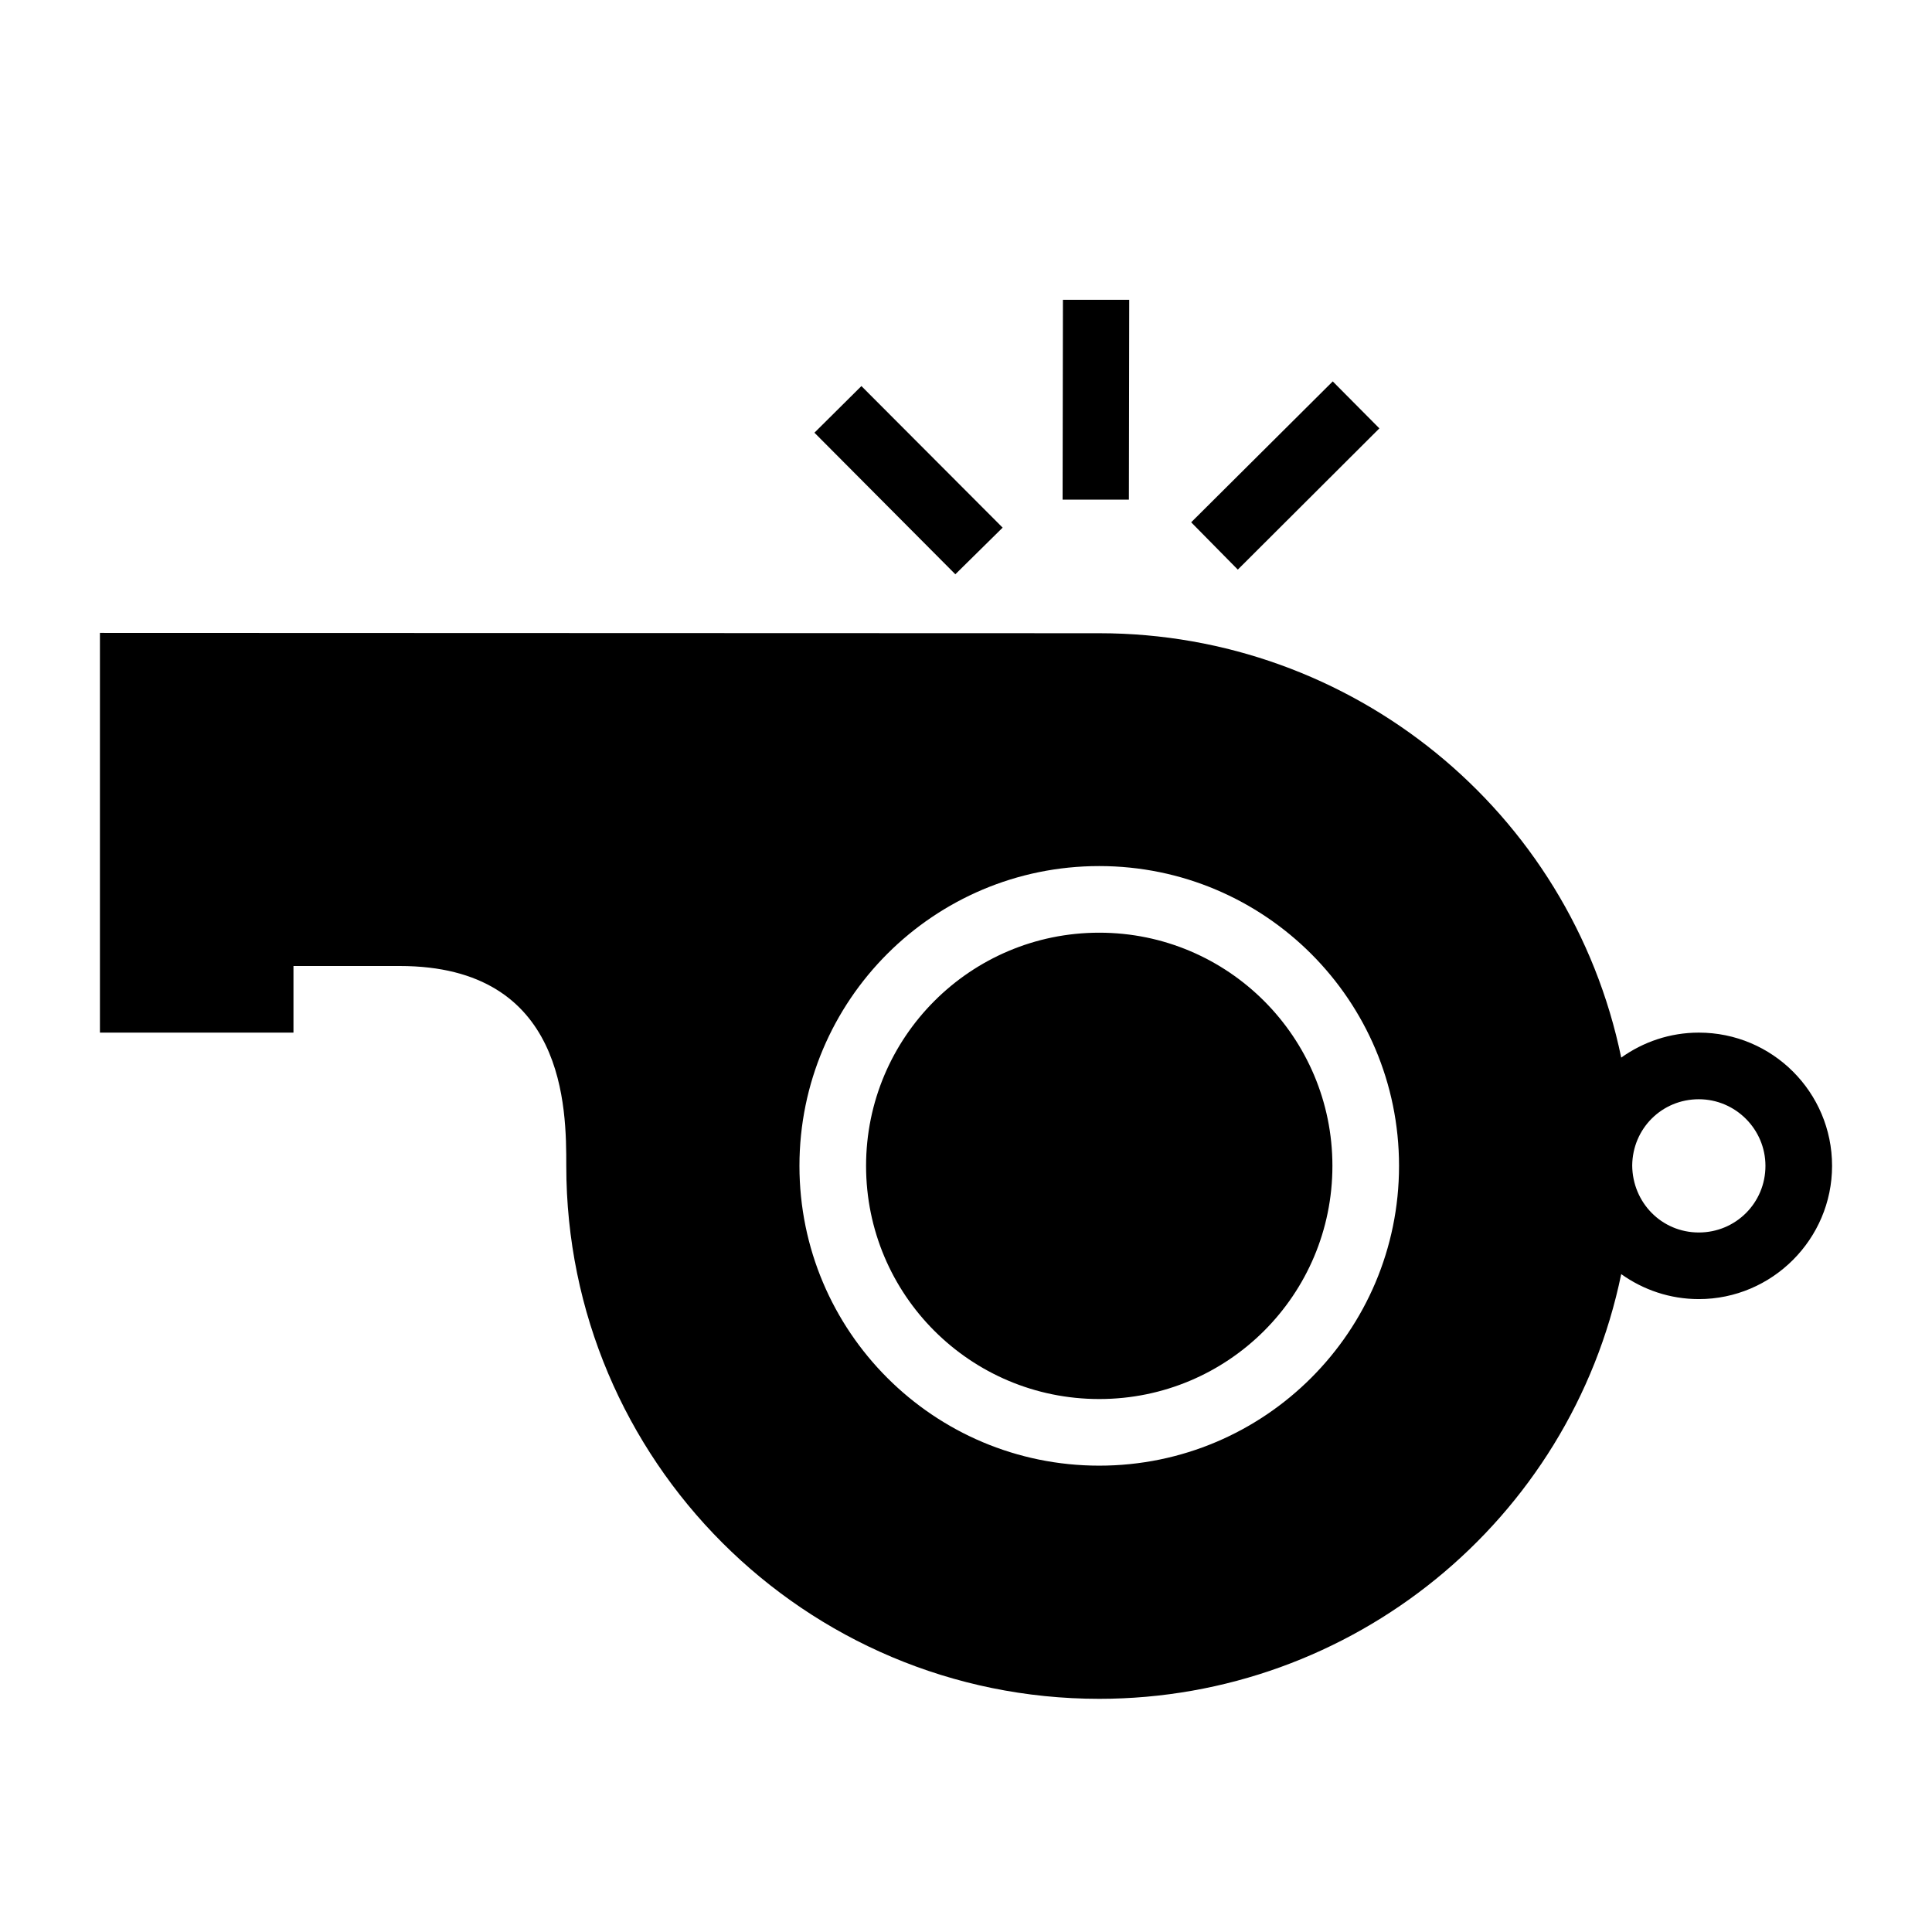 <?xml version="1.0" encoding="UTF-8"?>
<!DOCTYPE svg PUBLIC "-//W3C//DTD SVG 1.1//EN" "http://www.w3.org/Graphics/SVG/1.1/DTD/svg11.dtd">
<svg xmlns="http://www.w3.org/2000/svg" xml:space="preserve" width="580px" height="580px" shape-rendering="geometricPrecision" text-rendering="geometricPrecision" image-rendering="optimizeQuality" fill-rule="nonzero" clip-rule="nonzero" viewBox="0 0 5800 5800" xmlns:xlink="http://www.w3.org/1999/xlink">
	<title>whistle_noise icon</title>
	<desc>whistle_noise icon from the IconExperience.com I-Collection. Copyright by INCORS GmbH (www.incors.com).</desc>
		<path id="curve28"  d="M2586 1159l424 425 -142 140 -423 -425 141 -140zm714 1441c-497,0 -900,403 -900,900 0,497 403,900 900,900 497,0 900,-403 900,-900 0,-497 -403,-900 -900,-900zm700 900c0,387 -313,700 -700,700 -387,0 -700,-313 -700,-700 0,-386 313,-700 700,-700 387,0 700,314 700,700zm-2300 0c0,-171 0,-600 -500,-600l-319 0 0 200 -581 0 0 -1200 3000 1c759,0 1414,533 1567,1274 66,-47 146,-75 233,-75 221,0 400,179 400,400 0,220 -180,400 -400,400 -87,0 -167,-28 -233,-75 -153,741 -808,1275 -1567,1275 -884,0 -1600,-716 -1600,-1600zm3400 -200c-111,0 -199,88 -200,199 1,111 88,201 200,201 111,0 200,-89 200,-200 0,-110 -90,-200 -200,-200zm-1710 -2400l-1 600 -199 0 1 -600 199 0zm751 386l-425 424 -140 -142 425 -423 140 141z"/>
</svg>